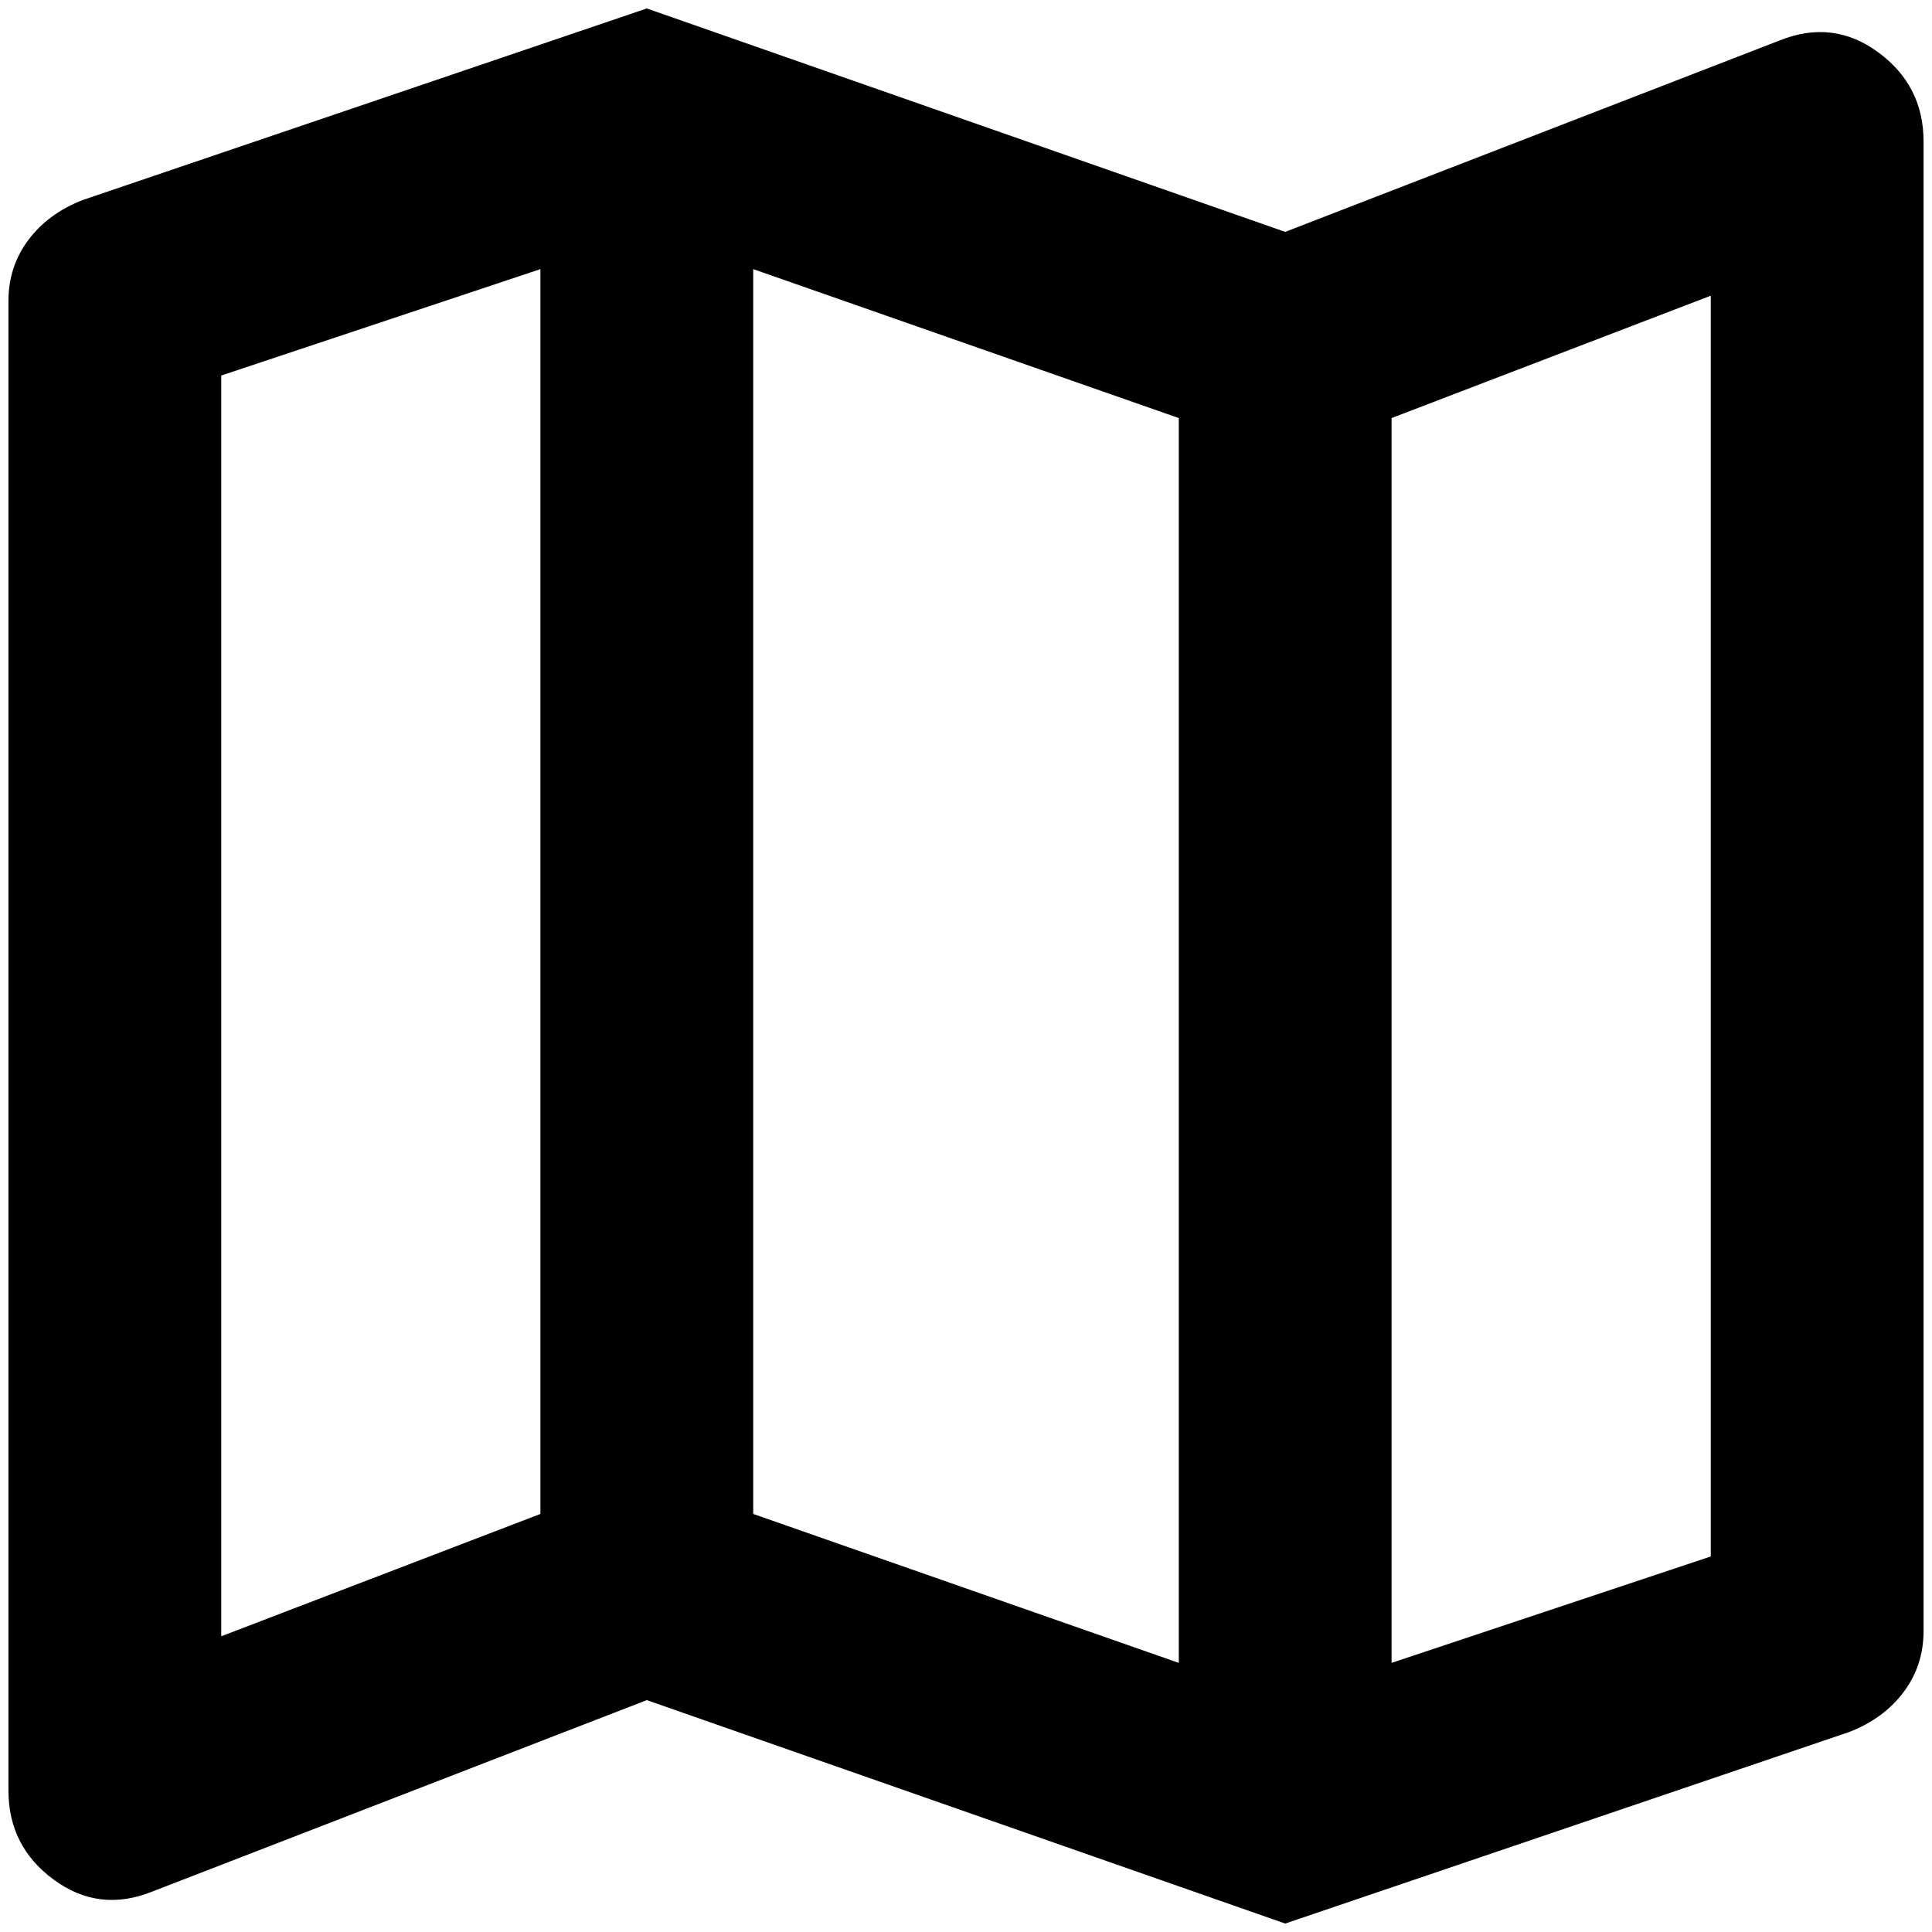 <svg width="143" height="143" viewBox="0 0 143 143" fill="none" xmlns="http://www.w3.org/2000/svg">
<path d="M95.125 142.375L47.875 125.837L11.256 140.013C8.631 141.063 6.203 140.766 3.972 139.123C1.741 137.479 0.625 135.282 0.625 132.531V22.281C0.625 20.575 1.119 19.066 2.106 17.753C3.092 16.441 4.436 15.456 6.138 14.8L47.875 0.625L95.125 17.163L131.744 2.987C134.369 1.938 136.797 2.234 139.028 3.877C141.259 5.521 142.375 7.718 142.375 10.469V120.719C142.375 122.425 141.882 123.934 140.895 125.247C139.908 126.559 138.563 127.544 136.862 128.2L95.125 142.375ZM87.25 123.081V30.944L55.75 19.919V112.056L87.25 123.081ZM103 123.081L126.625 115.206V21.887L103 30.944V123.081ZM16.375 121.112L40 112.056V19.919L16.375 27.794V121.112Z" fill="black"/>
</svg>
